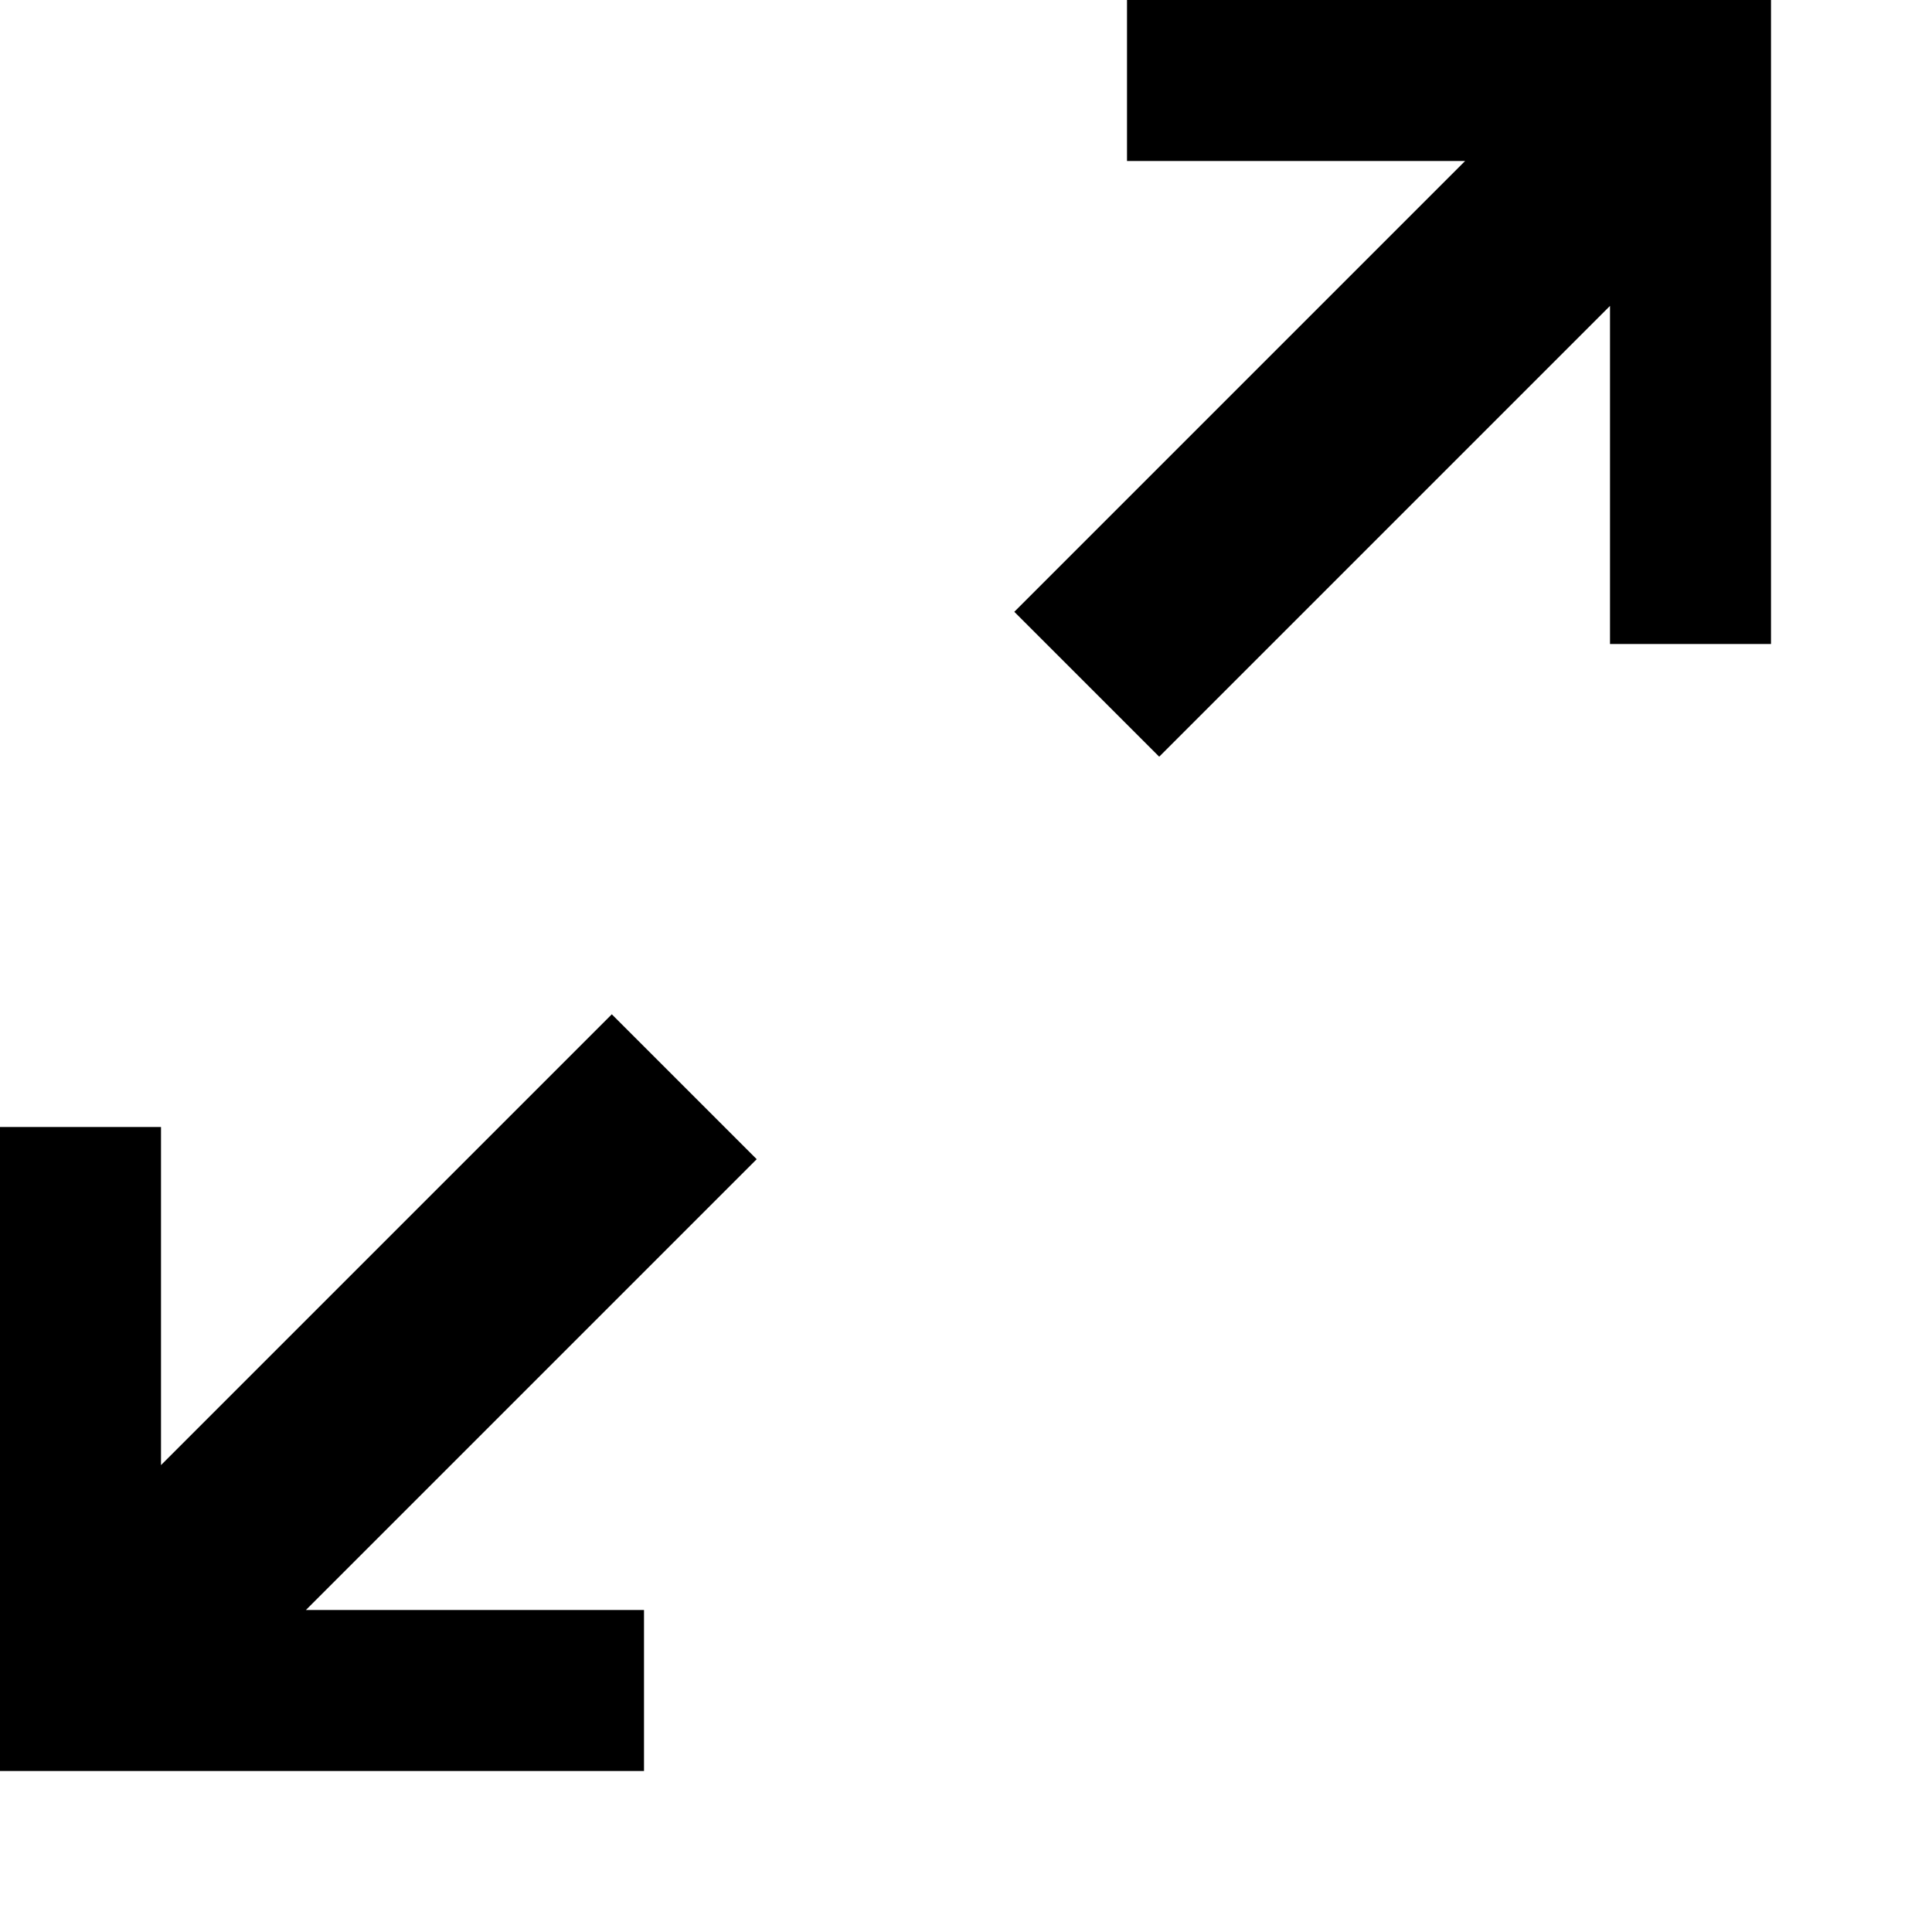 <svg xmlns="http://www.w3.org/2000/svg" xmlns:xlink="http://www.w3.org/1999/xlink" width="12" height="12" viewBox="0 0 12 12"><path d="M7 0h4v4h-1V1.9L7.2 4.7l-.9-.9L9.1 1H7V0zM1 9.1l2.8-2.8.9.9L1.9 10H4v1H0V7h1v2.1z"/></svg>
